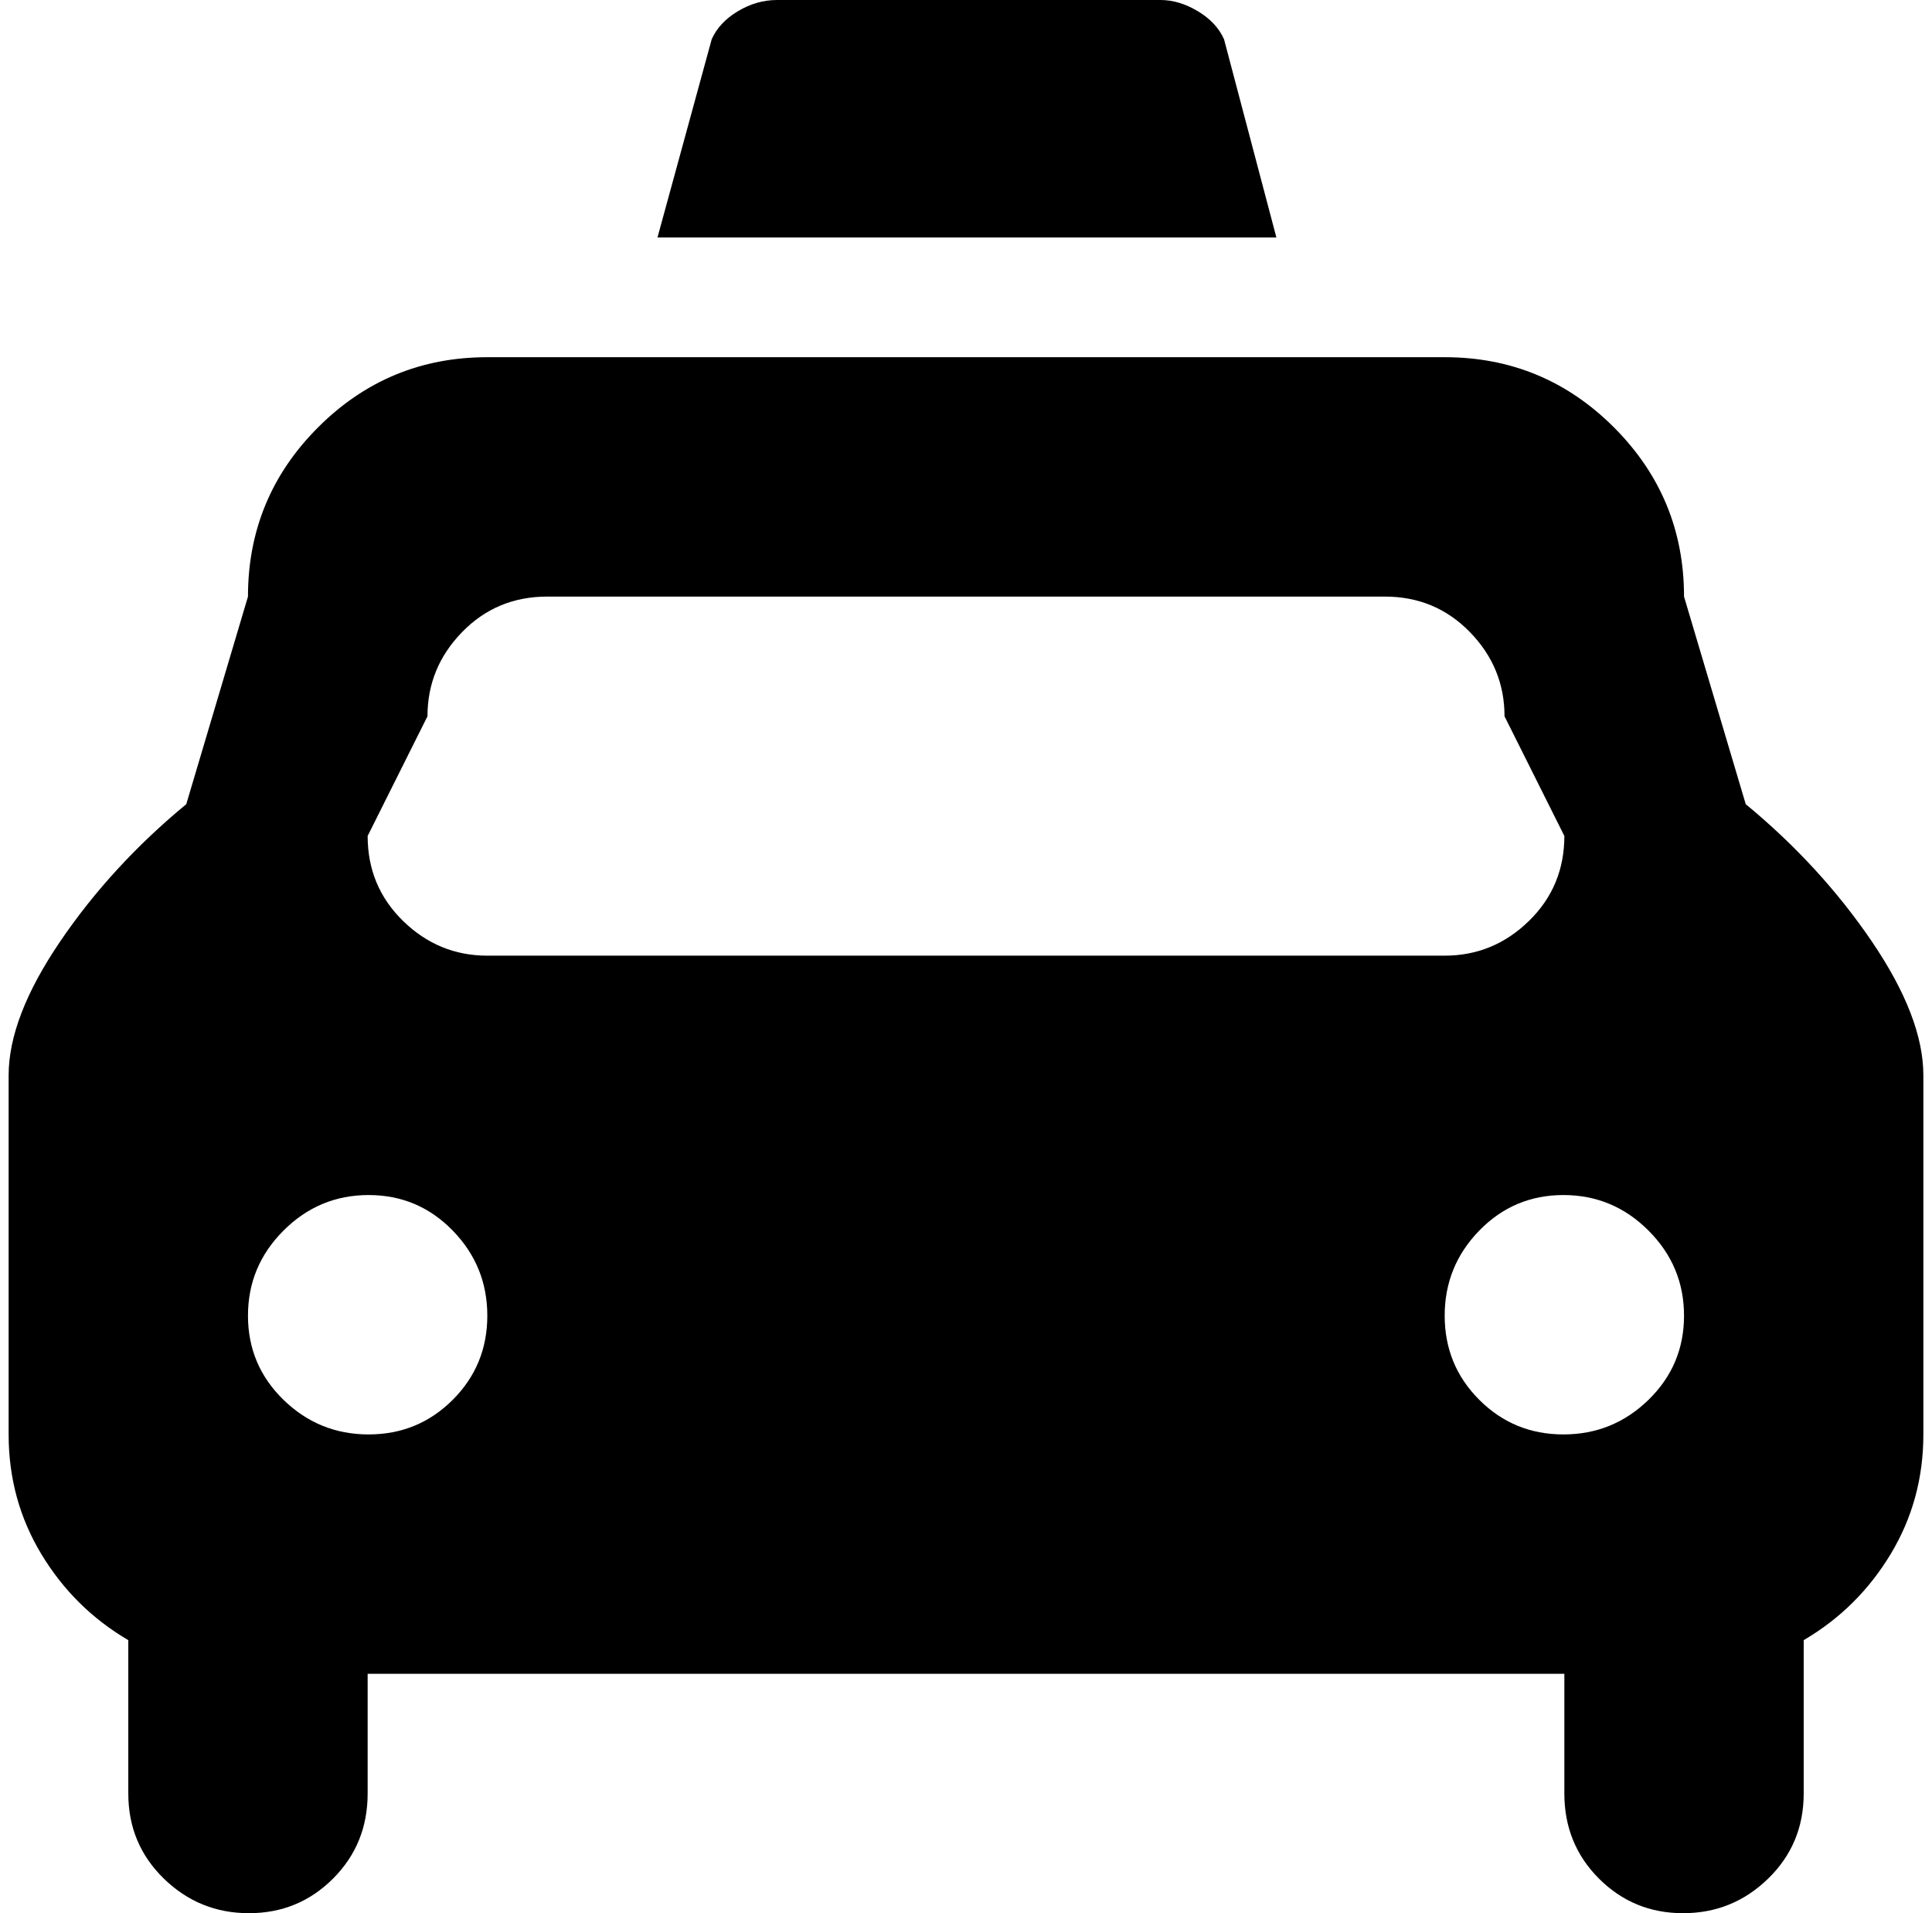 <svg xmlns="http://www.w3.org/2000/svg" width="1.01em" height="1em" viewBox="0 0 1024 1023"><path fill="currentColor" d="M960 877v82q0 27-19 45.5t-45.5 18.5t-45-18.5T832 959v-64H192v64q0 27-18.5 45.5t-45 18.5t-45.5-18.5T64 959v-82q-29-17-46.5-46T0 767V575q0-31 27.5-71.5T95 430l33-111q0-53 37.5-90.5T256 191h512q53 0 90.5 37.5T896 319l33 111q40 33 67.5 73.5T1024 575v192q0 35-17.5 64T960 877M128 703.5q0 26.5 19 45t45.5 18.5t45-18.5t18.5-45t-18.5-45.5t-45-19t-45.5 19t-19 45.5M800 383q0-26-18.5-45T736 319H288q-27 0-45.5 19T224 383l-32 64q0 27 19 45.5t45 18.5h512q26 0 45-18.5t19-45.5zm31.5 256q-26.5 0-45 19T768 703.5t18.5 45t45 18.5t45.5-18.5t19-45t-19-45.5t-45.5-19M347 127l29-106q4-9 14-15t21-6h205q10 0 20 6t14 15l28 106z"/></svg>